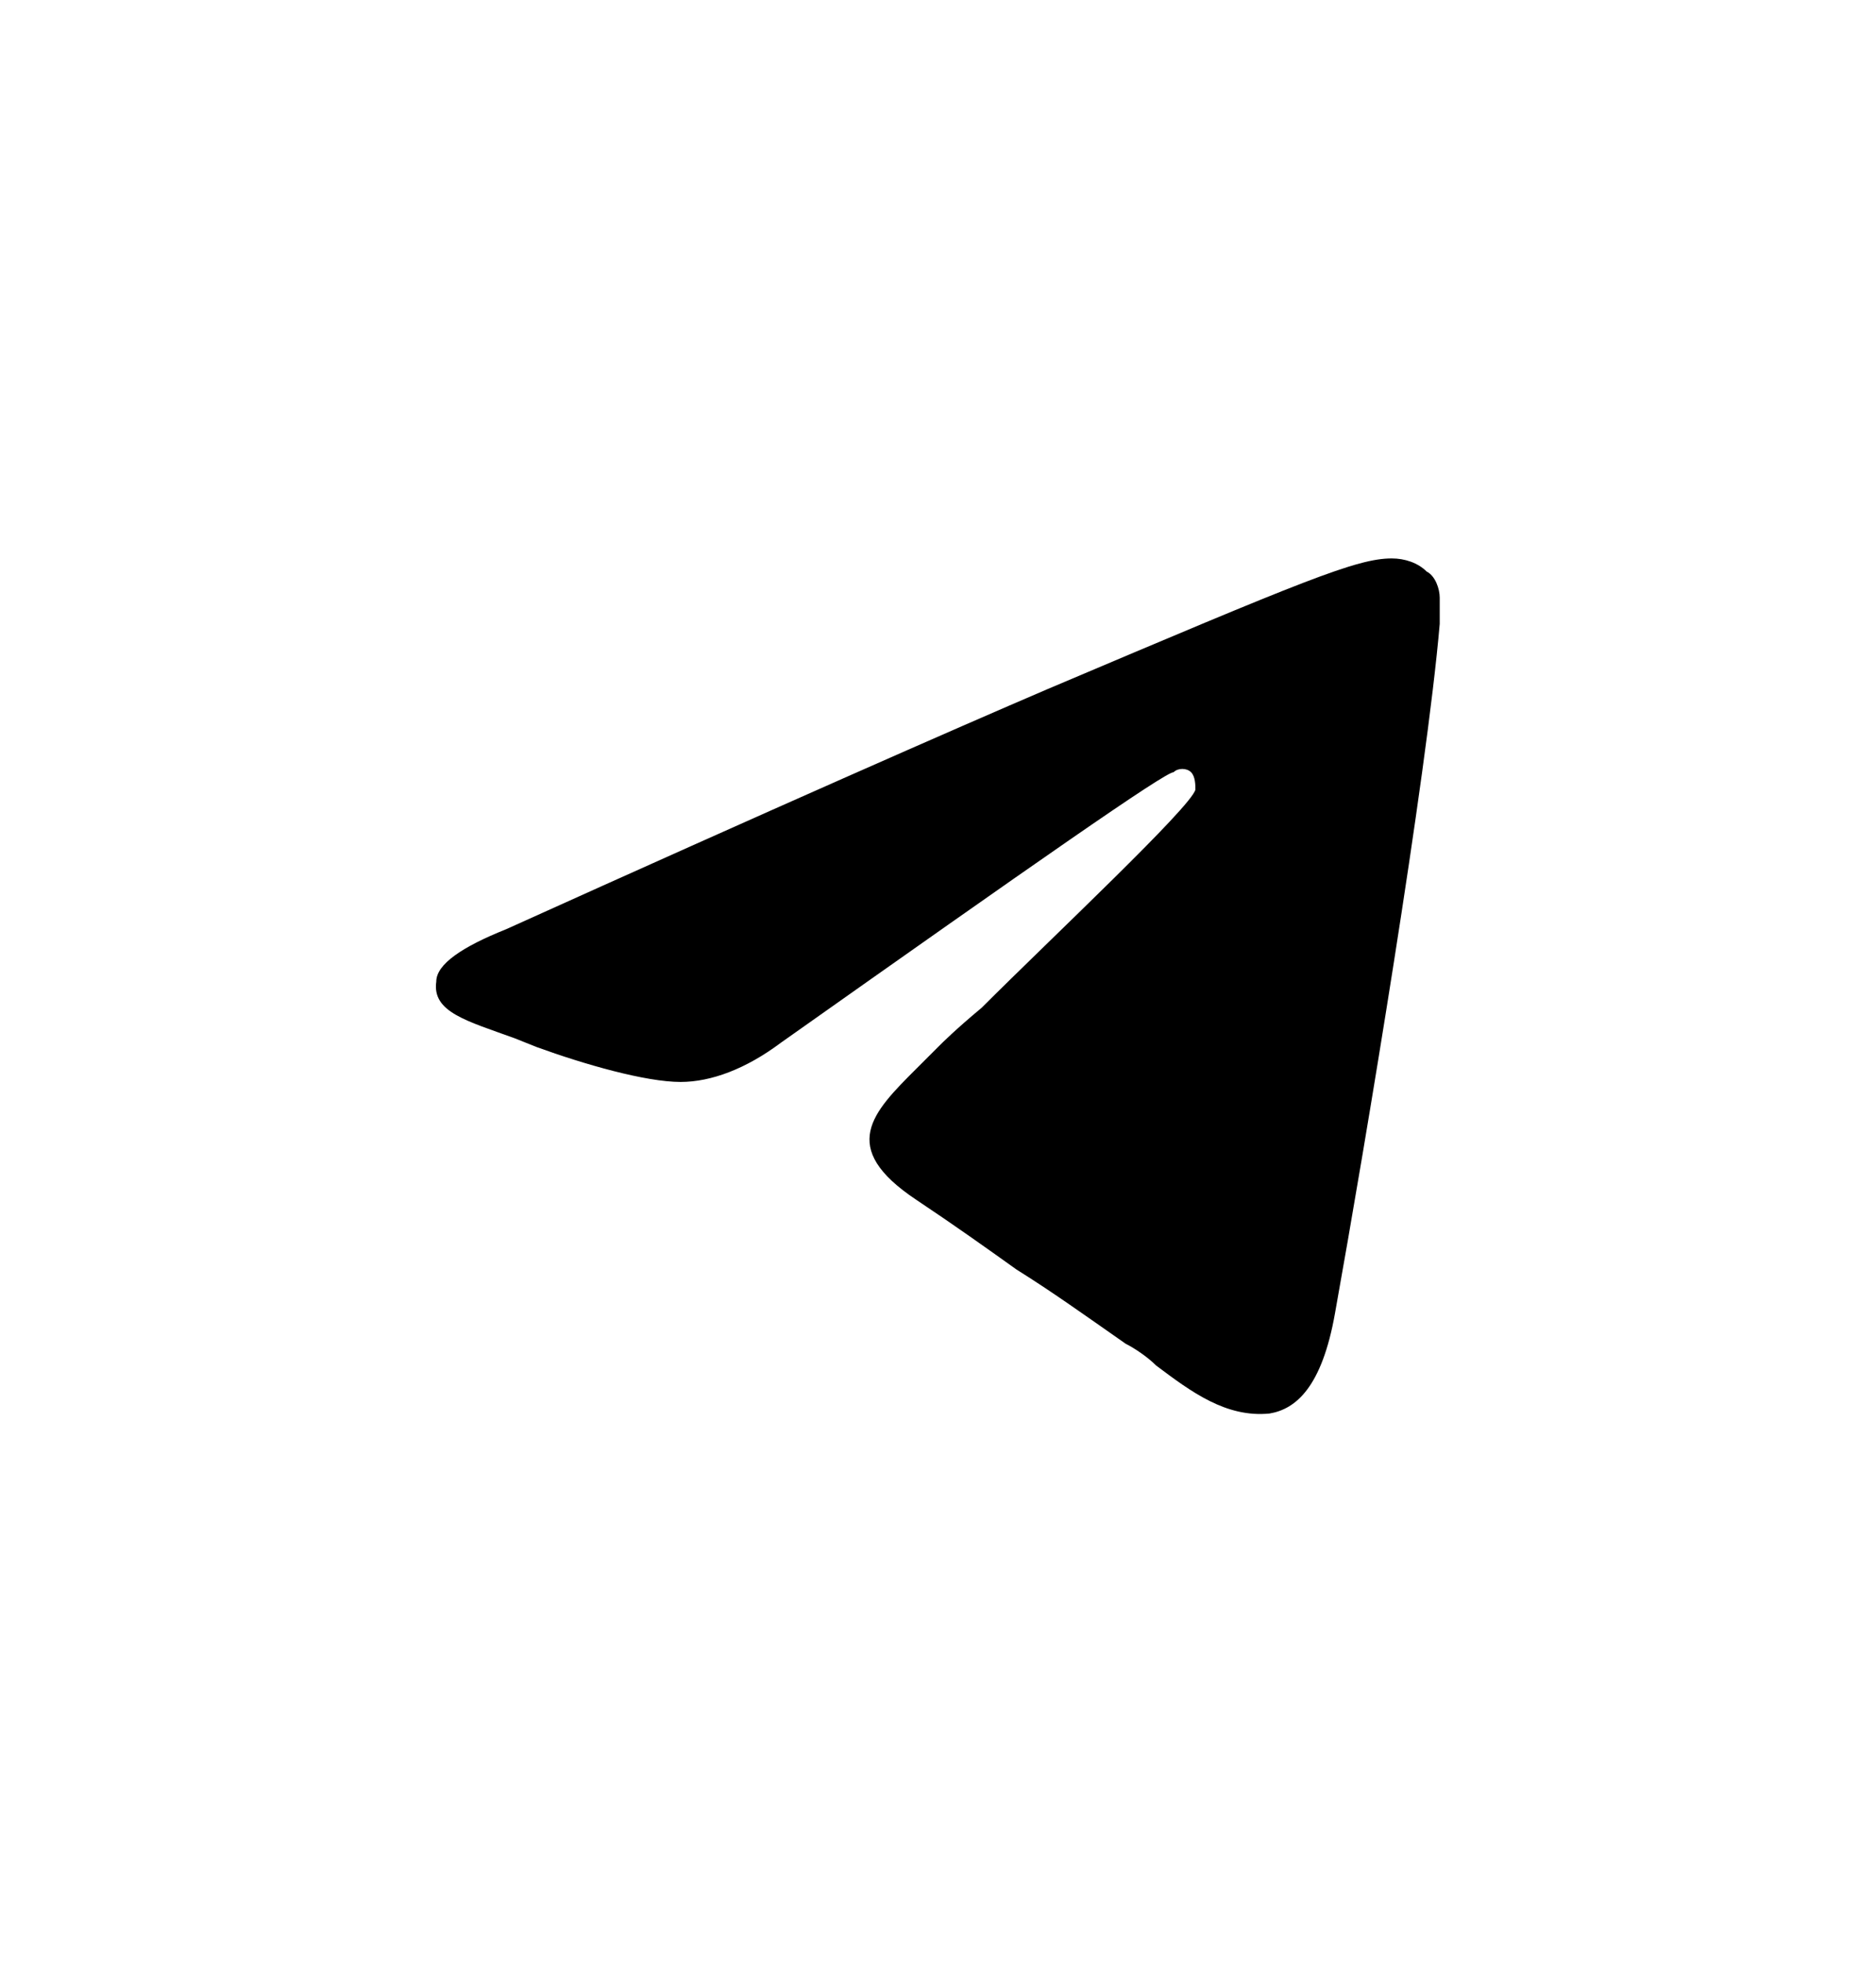 <?xml version="1.0" encoding="utf-8"?>
<!-- Generator: Adobe Illustrator 25.0.1, SVG Export Plug-In . SVG Version: 6.00 Build 0)  -->
<svg version="1.1" id="Слой_1" xmlns="http://www.w3.org/2000/svg" xmlns:xlink="http://www.w3.org/1999/xlink" x="0px" y="0px"
	 viewBox="0 0 43 45" style="enable-background:new 0 0 43 45;" xml:space="preserve">
<path d="M33,14.3c-0.3,3.5-1.7,11.9-2.4,15.8c-0.3,1.7-0.9,2.2-1.5,2.3c-1,0.1-1.8-0.5-2.6-1.1c-0.2-0.2-0.5-0.4-0.7-0.5
	c-1-0.7-1.7-1.2-2.5-1.7c-0.7-0.5-1.4-1-2.3-1.6c-1.8-1.2-1-2,0-3c0.2-0.2,0.3-0.3,0.5-0.5c0.1-0.1,0.4-0.4,1-0.9
	c1.6-1.6,4.8-4.6,4.9-5c0-0.1,0-0.3-0.1-0.4c-0.1-0.1-0.3-0.1-0.4,0c-0.2,0-3.2,2.1-9,6.2c-0.8,0.6-1.6,0.9-2.3,0.9
	c-0.8,0-2.2-0.4-3.3-0.8l-0.5-0.2c-1.1-0.4-1.9-0.6-1.8-1.3c0-0.4,0.6-0.8,1.6-1.2c6.2-2.8,10.3-4.6,12.4-5.5c5.9-2.5,7.1-3,7.9-3
	c0.3,0,0.6,0.1,0.8,0.3c0.2,0.1,0.3,0.4,0.3,0.6C33,13.7,33,14,33,14.3z"/>
</svg>
